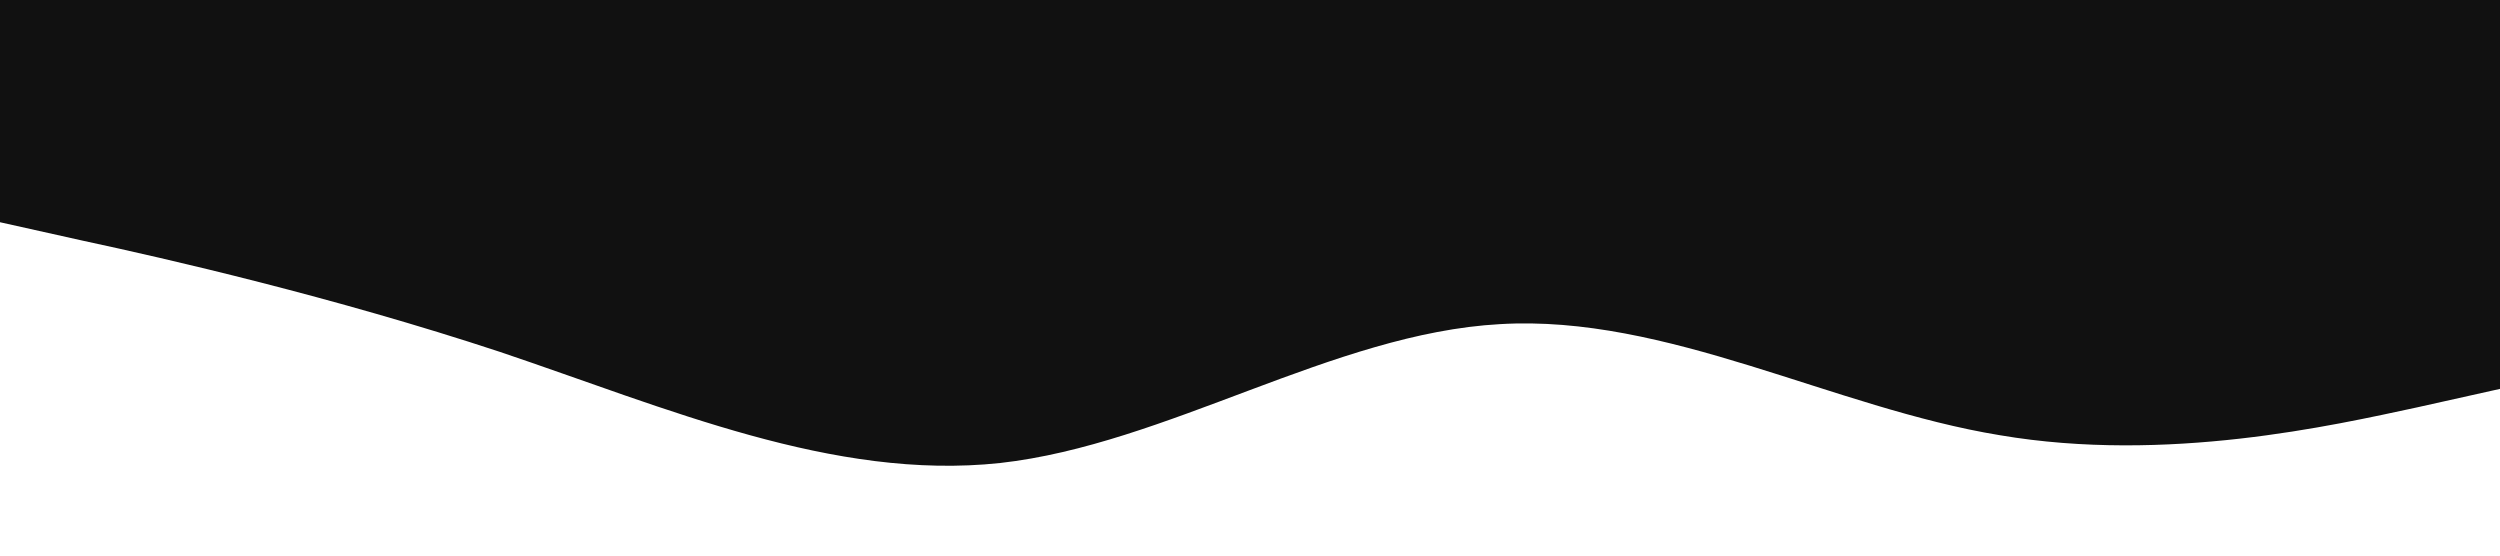 <?xml version="1.0" standalone="no"?><svg xmlns="http://www.w3.org/2000/svg" viewBox="0 0 1440 320"><path fill="#111111" fill-opacity="1" d="M0,128L48,138.7C96,149,192,171,288,202.7C384,235,480,277,576,266.7C672,256,768,192,864,186.7C960,181,1056,235,1152,250.7C1248,267,1344,245,1392,234.7L1440,224L1440,0L1392,0C1344,0,1248,0,1152,0C1056,0,960,0,864,0C768,0,672,0,576,0C480,0,384,0,288,0C192,0,96,0,48,0L0,0Z"></path></svg>
